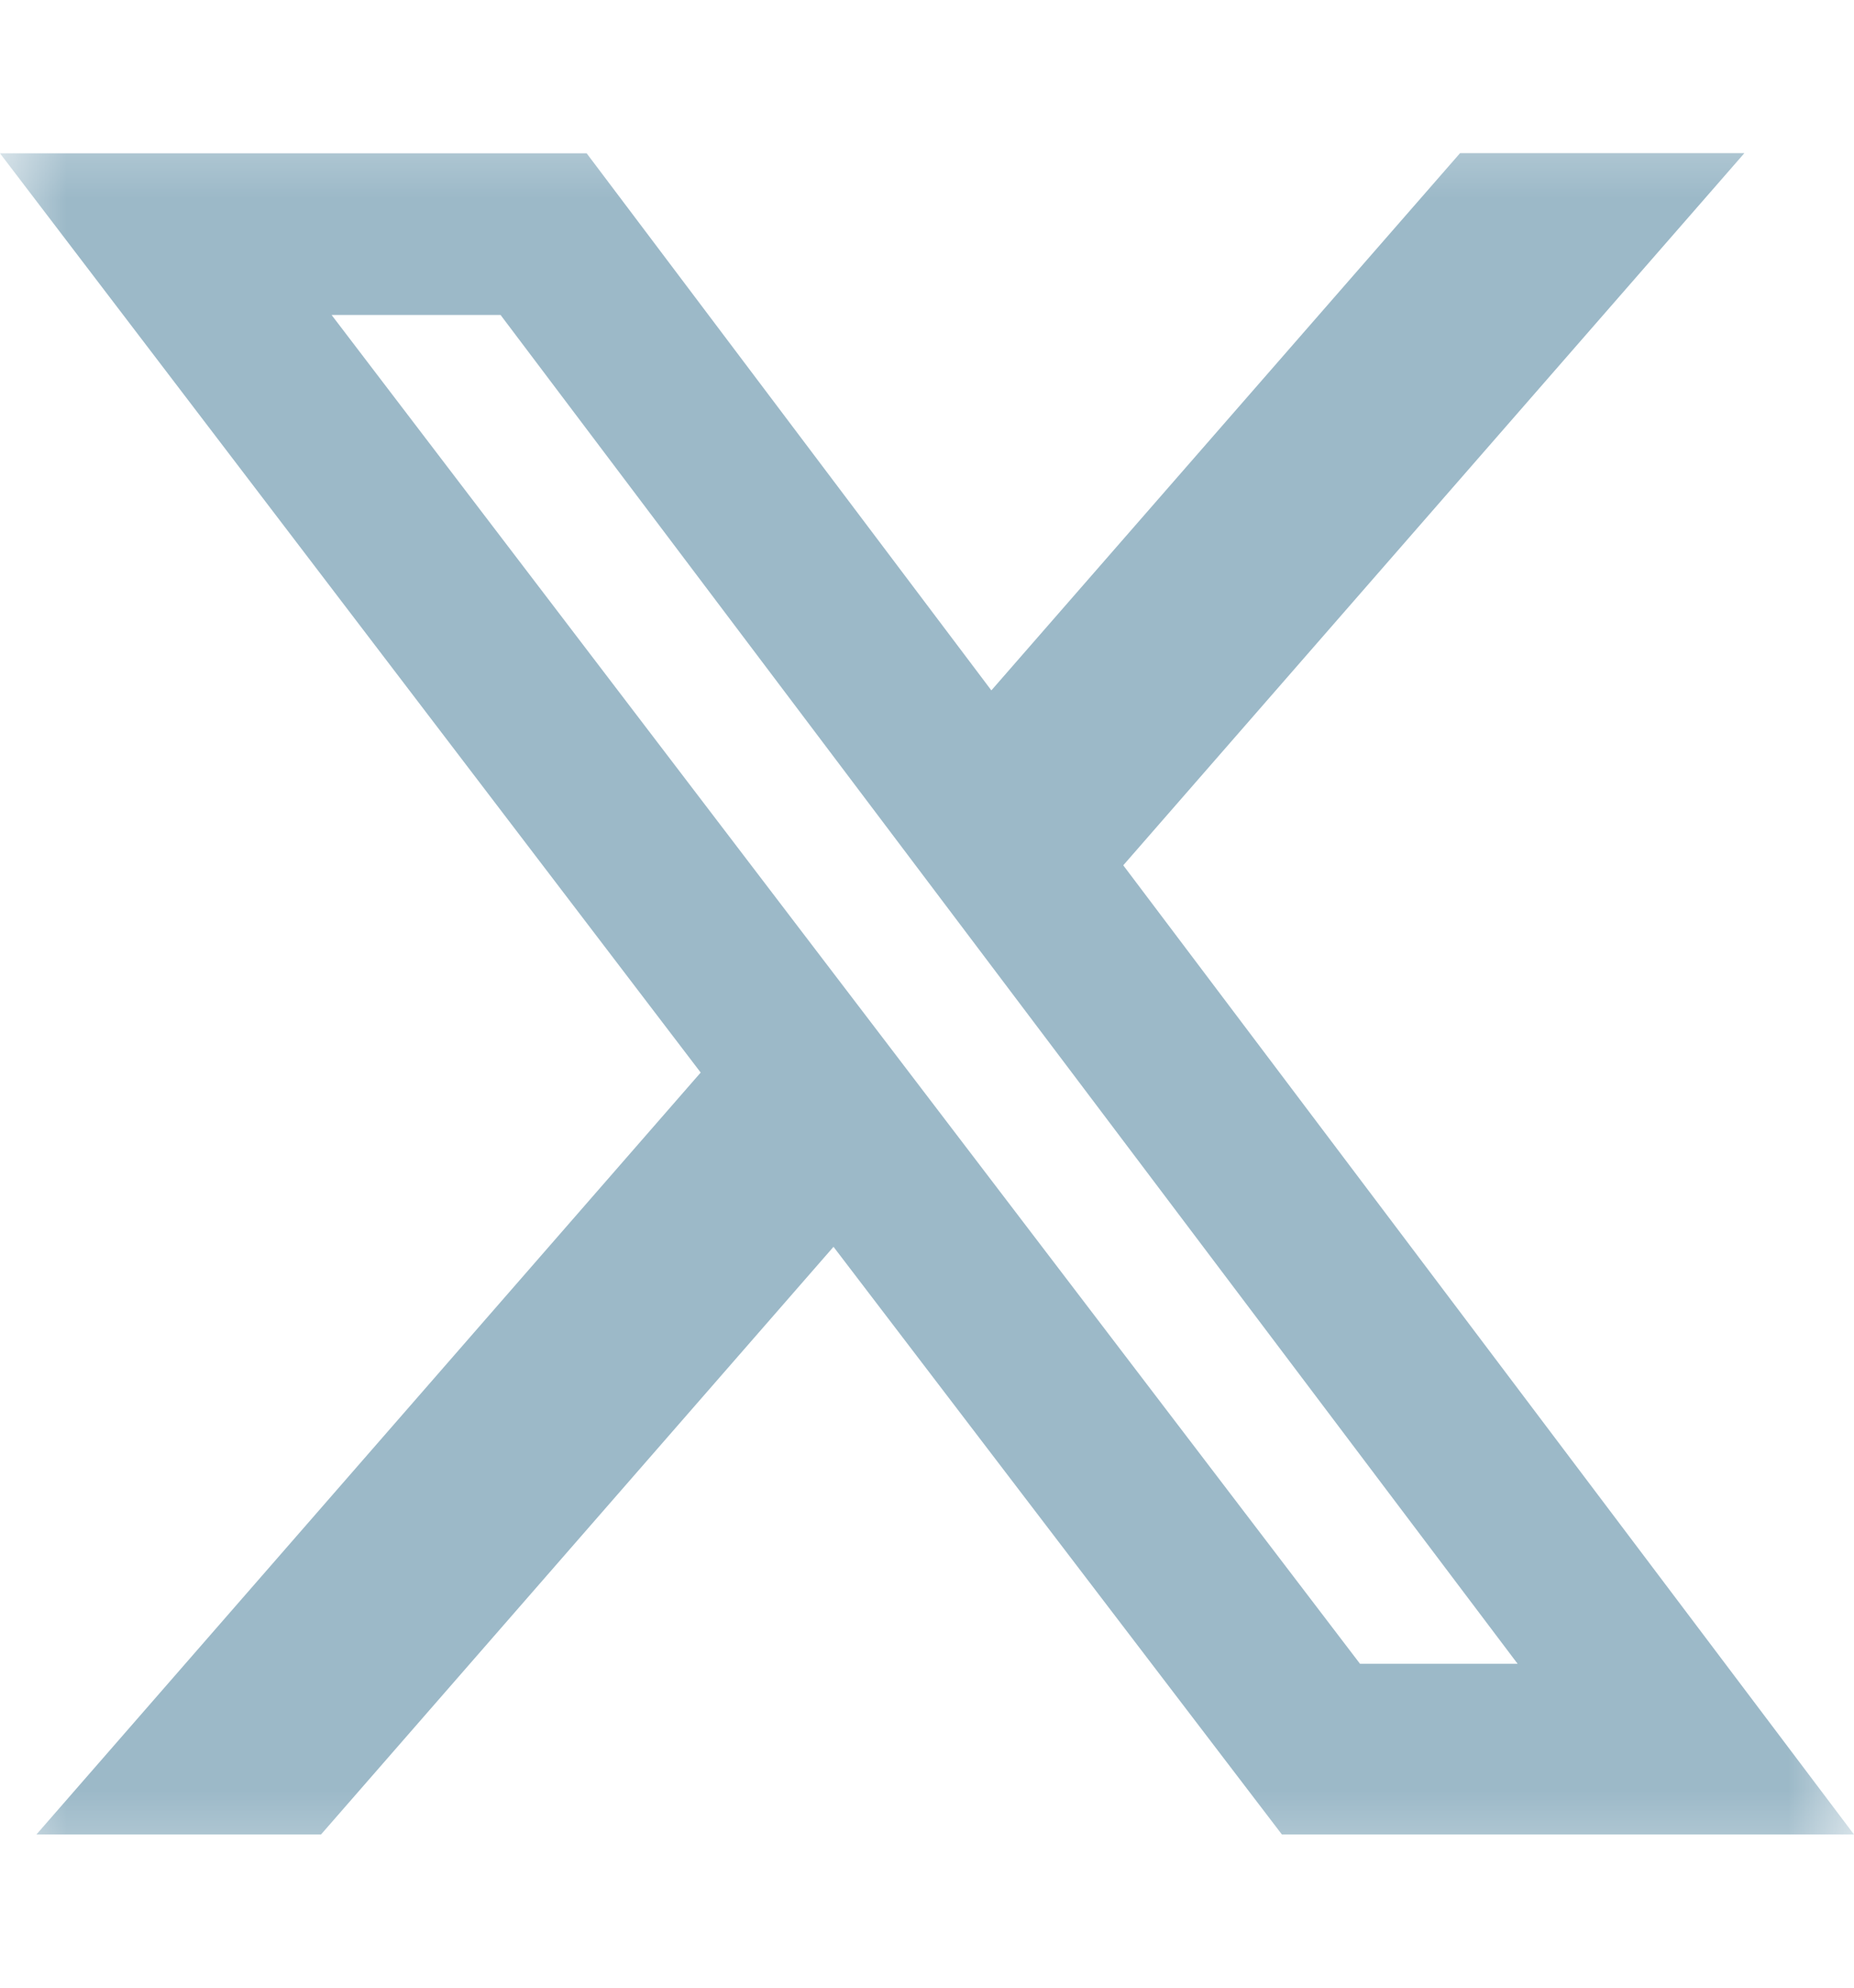 <svg width="14" height="15" viewBox="0 0 14 15" fill="none" xmlns="http://www.w3.org/2000/svg">
<mask id="mask0_928_132" style="mask-type:luminance" maskUnits="userSpaceOnUse" x="0" y="0" width="14" height="15">
<path d="M0 0.5H14V14.5H0V0.5Z" fill="white"/>
</mask>
<g mask="url(#mask0_928_132)">
<path d="M11.025 1.156H13.172L8.482 6.53L14 13.844H9.68L6.294 9.409L2.424 13.844H0.275L5.291 8.094L0 1.157H4.43L7.486 5.21L11.025 1.156ZM10.27 12.556H11.46L3.78 2.377H2.504L10.27 12.556Z" fill="#9CB9C8"/>
</g>
</svg>
